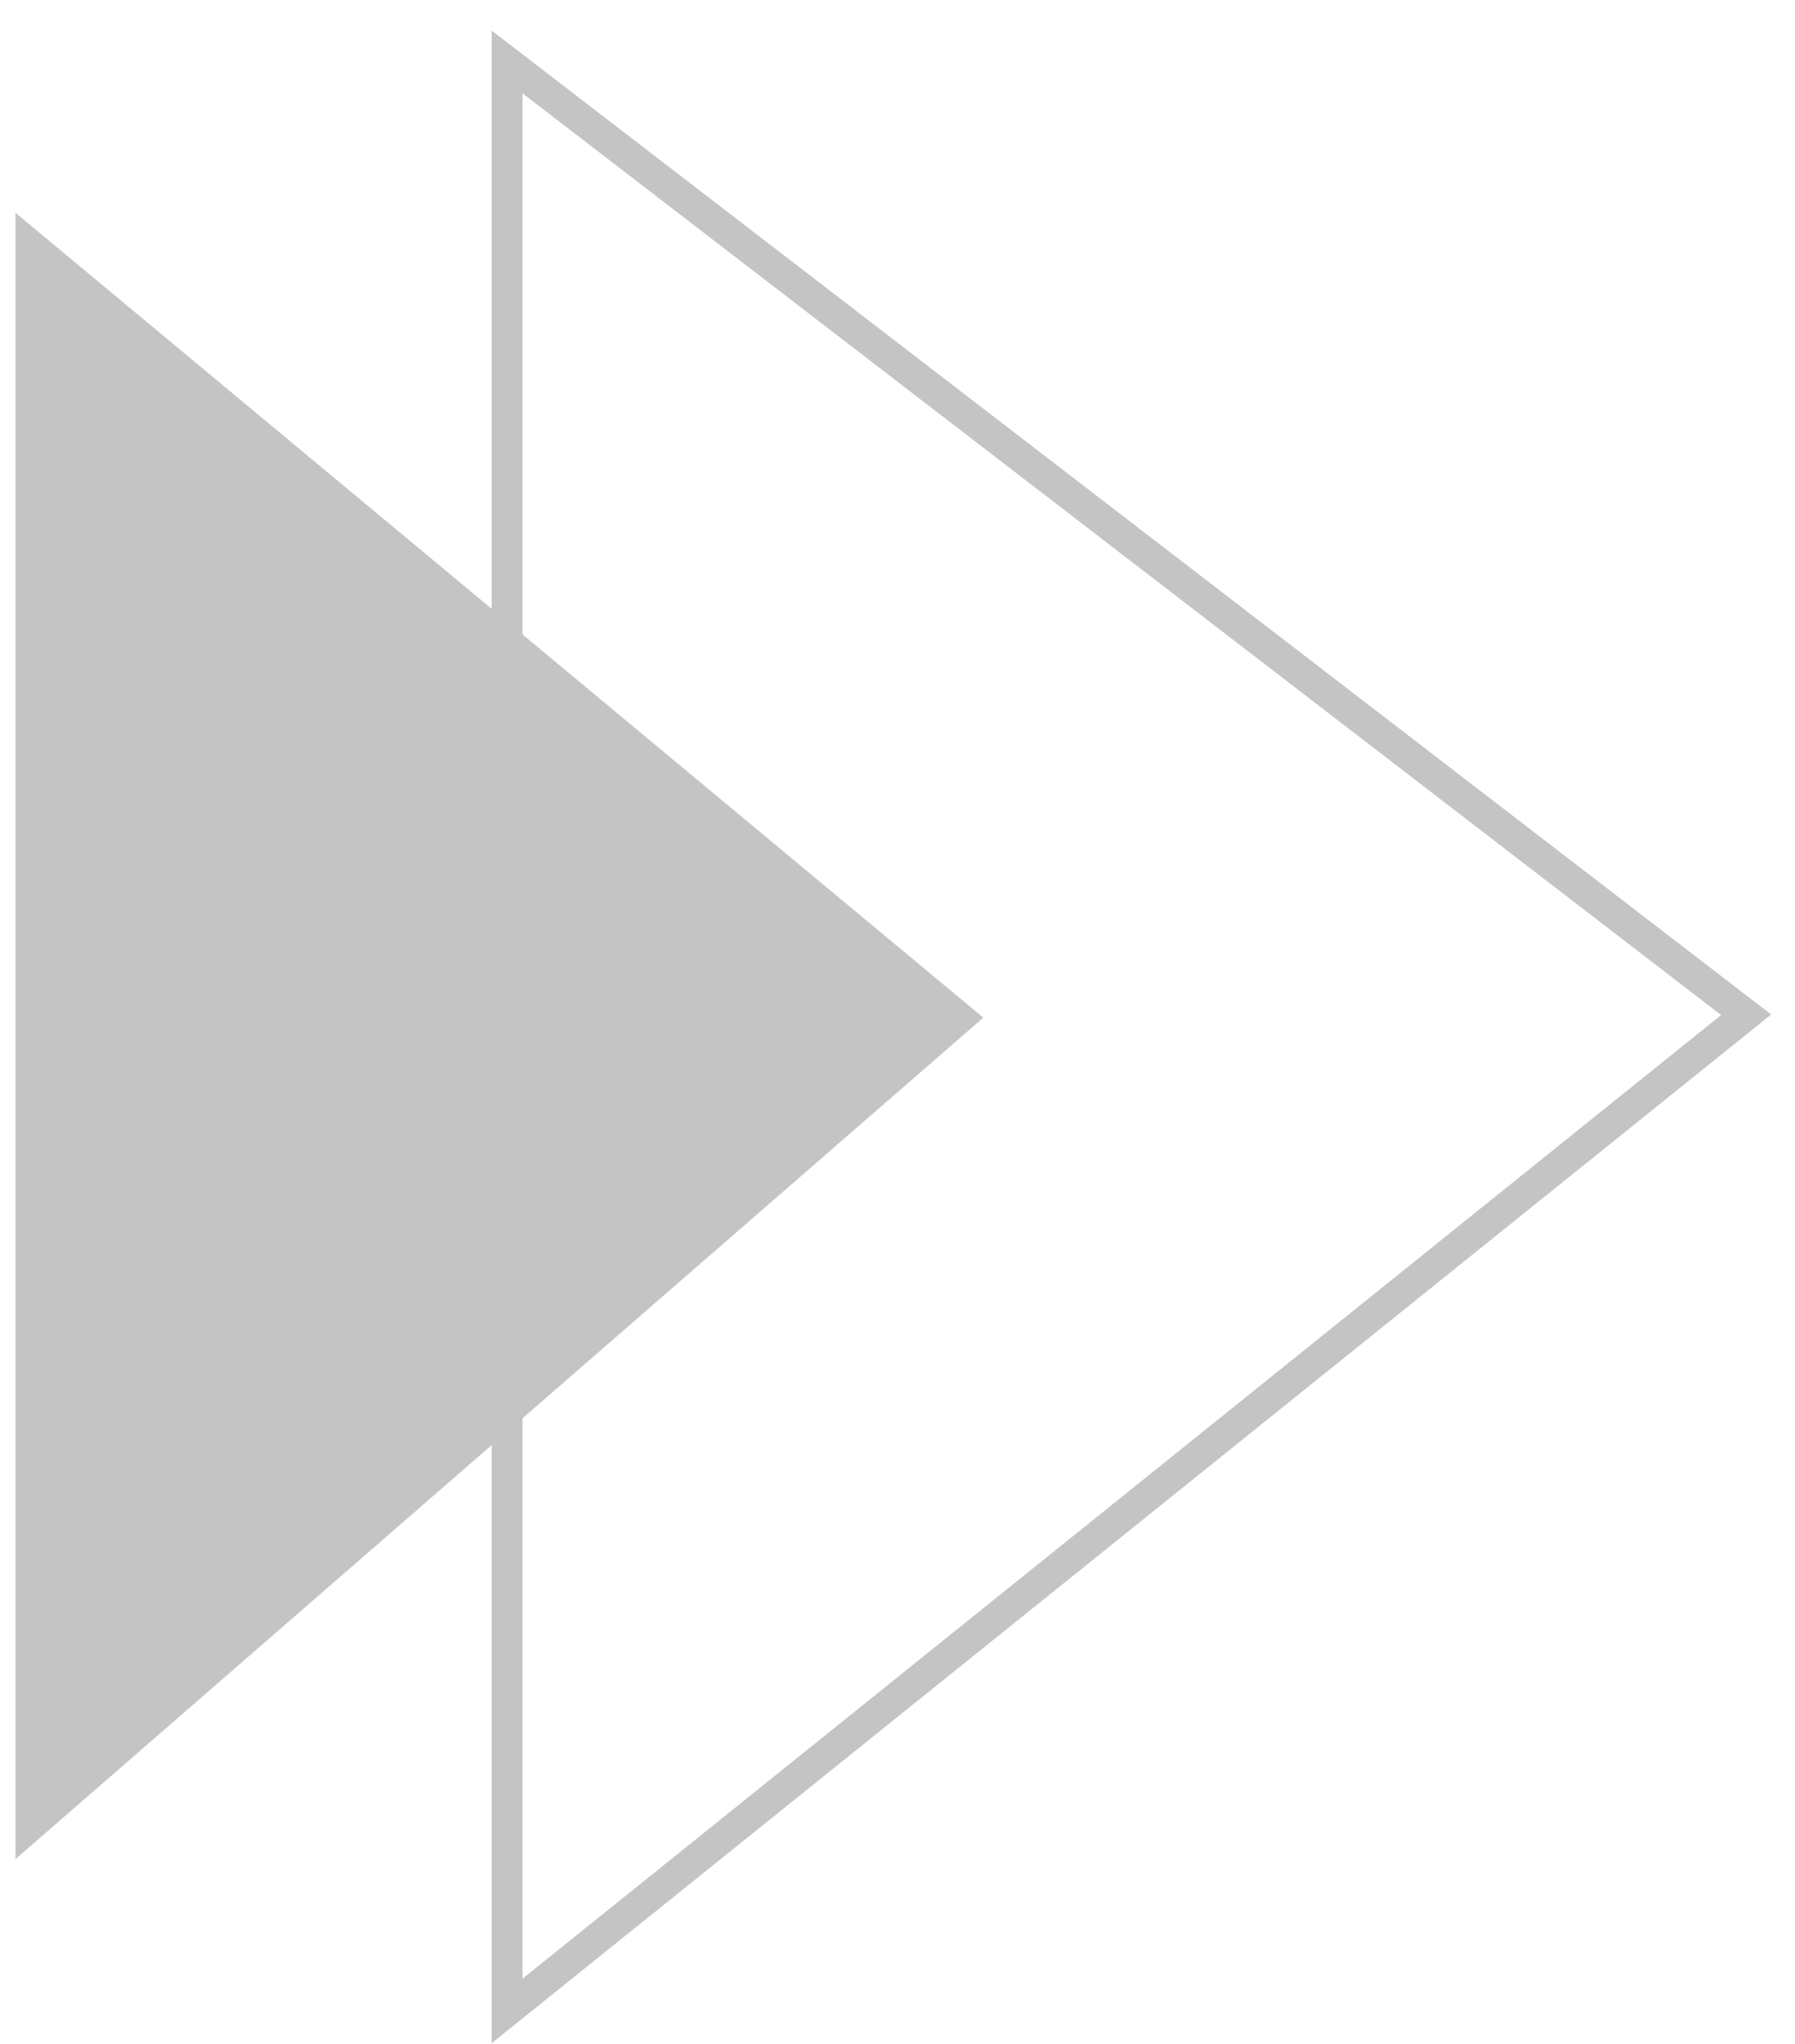 <svg width="58" height="66" viewBox="0 0 58 66" fill="none" xmlns="http://www.w3.org/2000/svg">
<path d="M16.385 2L16.385 64.937L56.421 32.769L16.385 2Z" stroke="#C4C4C4"/>
<path d="M1 7.937L1 58.937L31 32.87L1 7.937Z" fill="#C4C4C4" stroke="#C4C4C4"/>
</svg>
